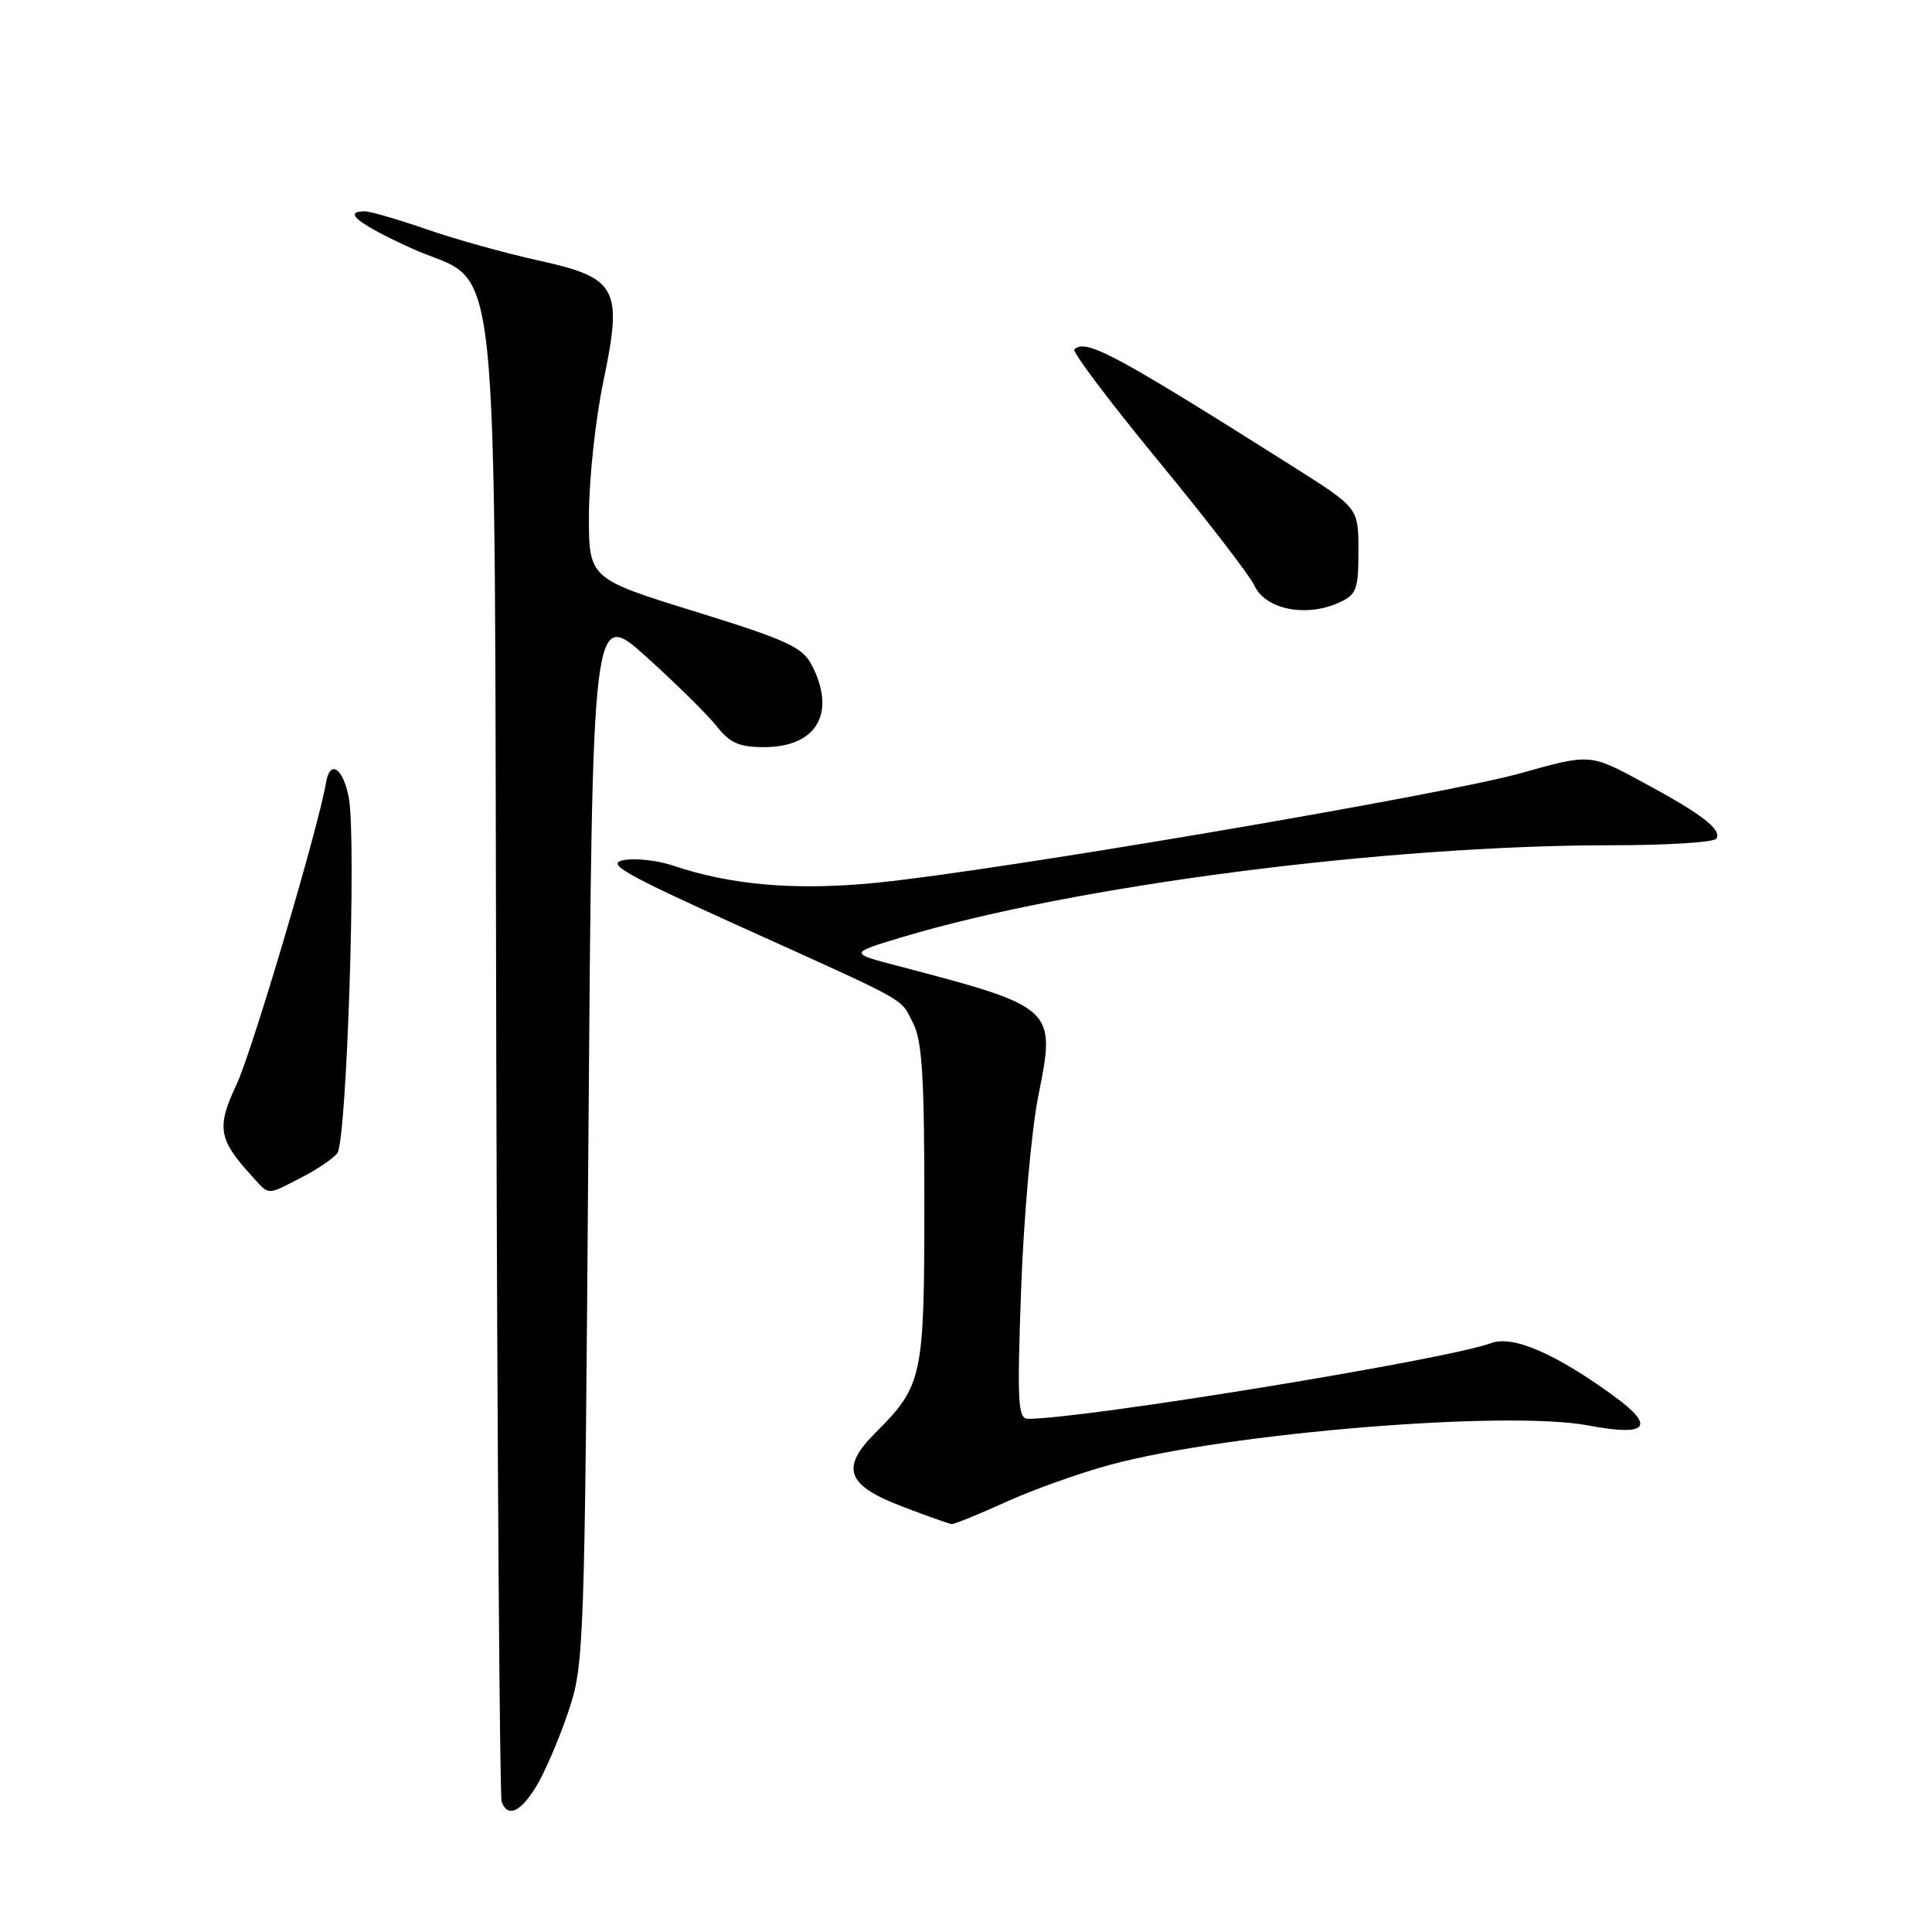 <?xml version="1.0" encoding="UTF-8" standalone="no"?>
<!DOCTYPE svg PUBLIC "-//W3C//DTD SVG 1.1//EN" "http://www.w3.org/Graphics/SVG/1.1/DTD/svg11.dtd" >
<svg xmlns="http://www.w3.org/2000/svg" xmlns:xlink="http://www.w3.org/1999/xlink" version="1.1" viewBox="0 0 256 256">
 <g >
 <path fill="currentColor"
d=" M 71.03 236.75 C 72.13 234.96 74.03 230.57 75.24 227.00 C 77.41 220.61 77.46 219.37 77.97 150.55 C 78.50 80.61 78.50 80.61 85.67 87.06 C 89.61 90.61 93.80 94.75 94.99 96.26 C 96.71 98.45 97.97 99.00 101.24 99.00 C 108.22 99.00 110.85 94.48 107.57 88.14 C 106.33 85.74 104.33 84.82 92.07 81.02 C 78.00 76.66 78.00 76.66 78.04 68.08 C 78.06 63.36 78.92 55.46 79.95 50.53 C 82.54 38.13 81.83 36.82 71.28 34.50 C 67.00 33.56 60.38 31.72 56.58 30.40 C 52.77 29.08 49.05 28.00 48.33 28.00 C 45.35 28.00 47.47 29.68 54.48 32.88 C 66.58 38.40 65.46 27.66 65.76 140.50 C 65.90 193.85 66.22 238.06 66.47 238.75 C 67.26 240.88 68.94 240.14 71.03 236.75 Z  M 133.32 199.01 C 136.95 197.36 143.20 195.14 147.21 194.06 C 162.94 189.85 199.64 186.84 210.45 188.88 C 218.31 190.37 219.45 189.07 213.86 184.99 C 206.11 179.34 200.42 176.89 197.57 177.97 C 191.94 180.11 143.69 188.00 136.23 188.00 C 134.87 188.00 134.76 185.88 135.31 170.67 C 135.66 161.14 136.68 149.65 137.60 145.12 C 139.93 133.56 139.81 133.45 119.00 128.00 C 112.50 126.30 112.50 126.30 119.50 124.19 C 142.29 117.34 183.50 112.00 213.59 112.00 C 220.90 112.00 227.12 111.61 227.42 111.13 C 228.17 109.91 225.55 107.89 217.59 103.60 C 210.69 99.87 210.69 99.87 201.59 102.43 C 191.46 105.29 132.25 115.36 116.14 116.97 C 105.49 118.03 96.87 117.30 89.17 114.69 C 87.15 114.01 84.22 113.68 82.65 113.97 C 80.24 114.42 82.62 115.77 98.15 122.80 C 120.93 133.10 119.22 132.14 121.00 135.59 C 122.19 137.90 122.49 142.81 122.48 159.50 C 122.48 182.57 122.26 183.59 115.96 189.89 C 111.34 194.51 112.17 196.81 119.50 199.60 C 122.80 200.87 125.78 201.92 126.11 201.95 C 126.45 201.98 129.69 200.65 133.32 199.01 Z  M 39.86 156.07 C 41.93 155.01 44.11 153.55 44.69 152.82 C 45.95 151.23 47.25 111.20 46.22 105.71 C 45.47 101.75 43.72 100.59 43.20 103.70 C 42.20 109.64 33.40 139.35 31.34 143.71 C 28.68 149.37 28.94 150.97 33.30 155.75 C 35.76 158.46 35.24 158.43 39.86 156.07 Z  M 177.45 79.84 C 179.75 78.79 180.00 78.12 180.00 72.99 C 180.00 67.31 180.00 67.31 171.45 61.90 C 147.69 46.89 143.84 44.82 142.36 46.31 C 142.05 46.61 147.06 53.26 153.49 61.07 C 159.92 68.89 165.65 76.33 166.22 77.59 C 167.67 80.76 173.06 81.84 177.45 79.84 Z "/>
</g>
</svg>